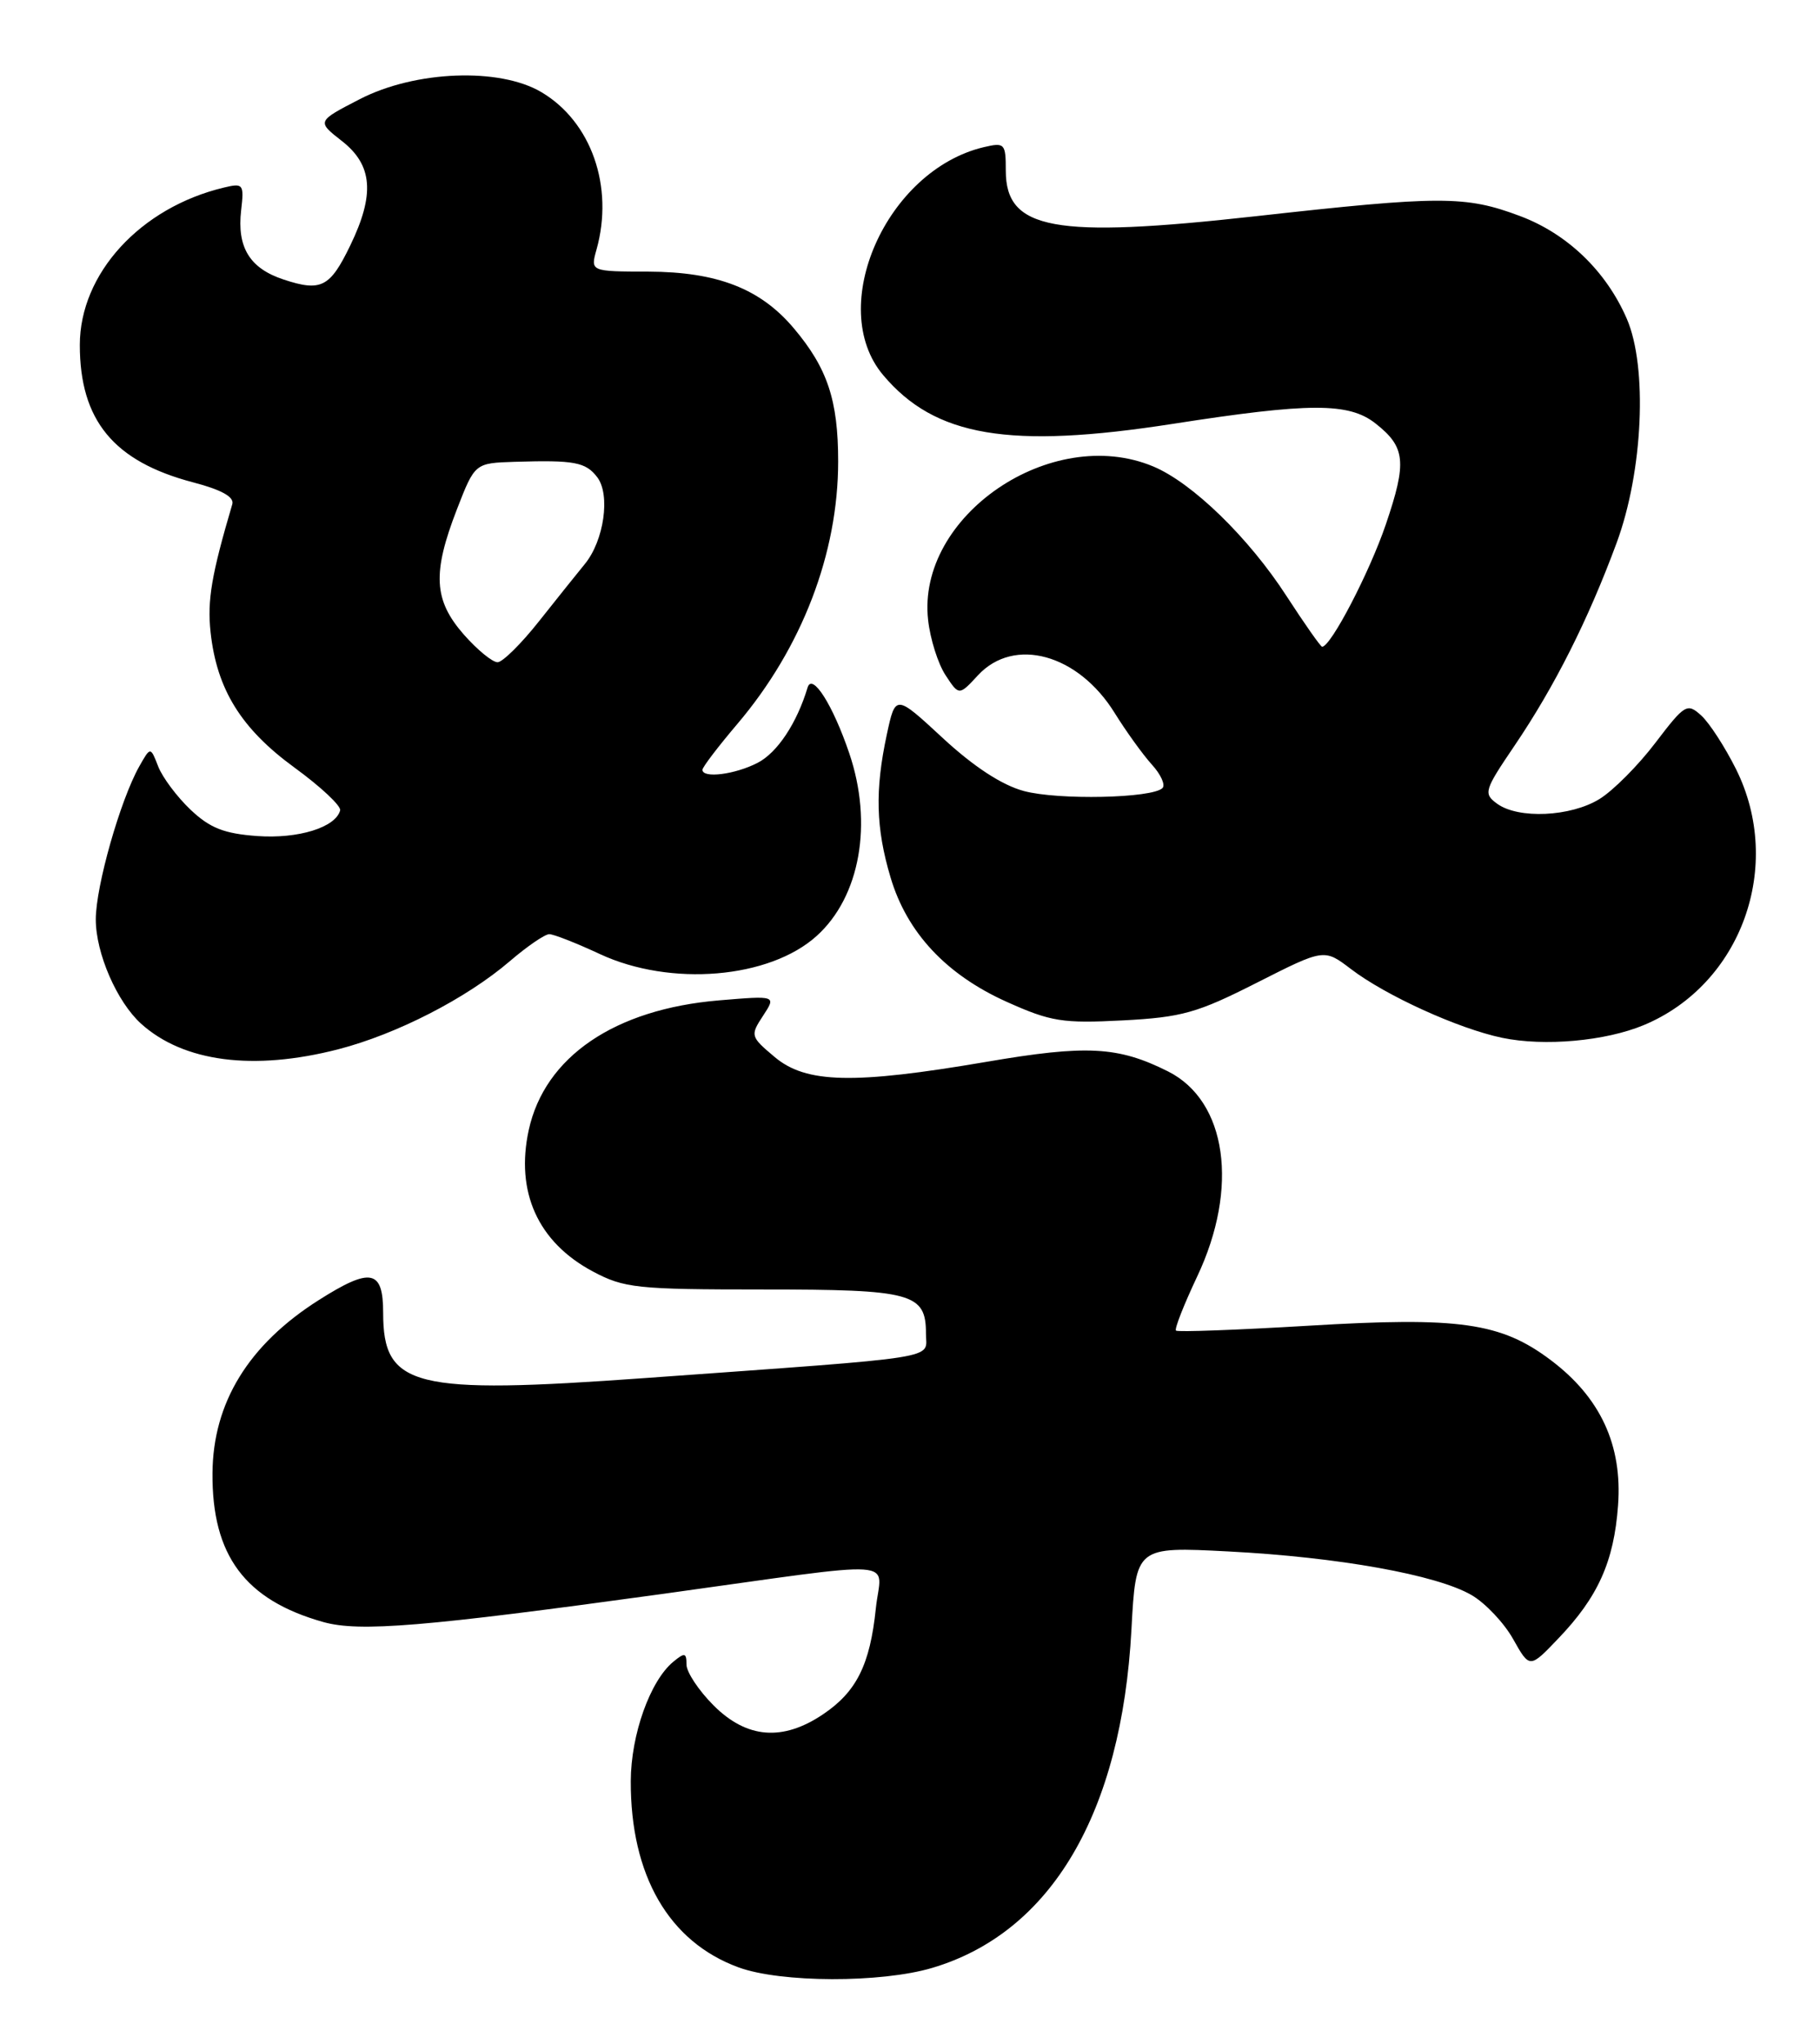<?xml version="1.0" encoding="UTF-8" standalone="no"?>
<!DOCTYPE svg PUBLIC "-//W3C//DTD SVG 1.1//EN" "http://www.w3.org/Graphics/SVG/1.1/DTD/svg11.dtd" >
<svg xmlns="http://www.w3.org/2000/svg" xmlns:xlink="http://www.w3.org/1999/xlink" version="1.1" viewBox="0 0 228 256">
 <g >
 <path fill="currentColor"
d=" M 116.77 246.47 C 131.69 242.05 140.51 227.08 141.74 204.10 C 142.30 193.71 142.30 193.71 153.90 194.31 C 167.65 195.02 180.01 197.24 184.36 199.78 C 186.09 200.79 188.43 203.27 189.56 205.29 C 191.63 208.97 191.63 208.97 195.20 205.23 C 200.19 200.03 202.19 195.58 202.70 188.55 C 203.26 181.00 200.50 175.04 194.29 170.36 C 188.03 165.64 182.83 164.90 163.92 166.04 C 154.99 166.57 147.52 166.85 147.32 166.65 C 147.11 166.45 148.31 163.41 149.97 159.89 C 155.24 148.76 153.70 137.90 146.33 134.19 C 140.07 131.05 136.13 130.84 123.57 132.99 C 106.93 135.83 100.98 135.70 97.04 132.38 C 94.01 129.83 93.97 129.69 95.59 127.22 C 97.25 124.69 97.25 124.69 90.08 125.29 C 77.00 126.39 68.25 132.35 66.24 141.52 C 64.55 149.28 67.39 155.57 74.26 159.24 C 78.19 161.33 79.75 161.50 95.60 161.50 C 114.31 161.50 116.00 161.96 116.00 167.04 C 116.00 170.29 118.72 169.86 80.86 172.59 C 51.79 174.69 48.00 173.75 48.00 164.43 C 48.00 159.00 46.46 158.69 39.93 162.83 C 31.15 168.40 26.68 175.66 26.62 184.50 C 26.54 194.81 30.69 200.39 40.50 203.15 C 45.04 204.42 53.11 203.75 83.00 199.63 C 113.80 195.37 110.37 195.14 109.72 201.45 C 108.99 208.50 107.30 211.89 103.10 214.71 C 98.05 218.11 93.55 217.75 89.40 213.60 C 87.53 211.73 86.00 209.42 86.00 208.48 C 86.00 206.99 85.78 206.94 84.34 208.13 C 81.44 210.53 79.04 217.25 79.02 223.07 C 78.98 234.88 83.79 243.21 92.52 246.40 C 97.80 248.34 110.38 248.37 116.77 246.47 Z  M 42.36 131.42 C 49.68 129.53 58.42 125.05 63.86 120.39 C 66.04 118.52 68.26 117.00 68.81 117.00 C 69.36 117.00 72.21 118.12 75.15 119.49 C 84.00 123.61 96.40 122.57 102.32 117.21 C 107.75 112.30 109.38 103.14 106.39 94.34 C 104.34 88.29 101.75 84.21 101.17 86.11 C 99.83 90.57 97.38 94.27 94.91 95.54 C 92.09 97.00 88.00 97.52 88.00 96.41 C 88.00 96.08 89.97 93.50 92.38 90.66 C 100.46 81.14 105.00 69.31 105.00 57.79 C 105.00 50.13 103.66 46.11 99.44 41.11 C 95.26 36.15 89.86 34.05 81.23 34.02 C 73.96 34.00 73.96 34.00 74.73 31.25 C 76.93 23.38 74.08 15.24 67.82 11.54 C 62.57 8.43 52.03 8.84 45.09 12.41 C 39.68 15.20 39.68 15.20 42.84 17.67 C 46.69 20.68 46.98 24.35 43.87 30.76 C 41.34 35.99 40.22 36.56 35.53 35.01 C 31.28 33.61 29.67 30.98 30.21 26.33 C 30.59 23.07 30.47 22.91 28.06 23.49 C 17.58 25.99 10.00 34.27 10.00 43.21 C 10.00 52.64 14.24 57.79 24.15 60.40 C 27.75 61.34 29.37 62.24 29.10 63.15 C 26.50 71.97 25.95 75.17 26.38 79.18 C 27.16 86.35 30.21 91.27 36.91 96.15 C 40.19 98.54 42.76 100.95 42.61 101.50 C 42.04 103.63 37.37 105.08 32.23 104.71 C 28.08 104.41 26.30 103.71 23.88 101.42 C 22.18 99.81 20.36 97.38 19.82 96.00 C 18.85 93.50 18.85 93.50 17.44 96.00 C 15.06 100.23 12.00 111.00 12.00 115.15 C 12.00 119.39 14.64 125.46 17.67 128.21 C 22.99 133.01 31.74 134.15 42.36 131.42 Z  M 205.92 128.39 C 218.16 123.29 223.51 108.44 217.48 96.33 C 216.09 93.55 214.13 90.52 213.11 89.60 C 211.36 88.02 211.07 88.19 207.38 93.03 C 205.25 95.84 202.10 99.01 200.38 100.07 C 196.77 102.30 190.21 102.60 187.55 100.66 C 185.81 99.39 185.93 99.00 189.72 93.41 C 194.75 85.99 198.96 77.63 202.52 68.00 C 205.83 59.06 206.42 45.99 203.80 39.93 C 201.21 33.95 196.34 29.27 190.40 27.05 C 183.57 24.49 180.47 24.50 157.23 27.09 C 132.03 29.89 126.00 28.79 126.00 21.37 C 126.00 17.97 125.86 17.82 123.25 18.43 C 111.03 21.32 103.46 38.45 110.63 46.97 C 117.13 54.70 126.44 56.27 146.90 53.09 C 164.04 50.42 168.97 50.40 172.31 53.03 C 176.08 55.99 176.27 57.85 173.62 65.65 C 171.57 71.68 166.72 81.00 165.63 81.00 C 165.44 81.00 163.44 78.15 161.18 74.67 C 156.45 67.35 149.37 60.47 144.47 58.42 C 131.71 53.09 114.80 64.63 116.27 77.66 C 116.53 80.03 117.51 83.13 118.45 84.56 C 120.14 87.14 120.14 87.14 122.52 84.57 C 127.04 79.70 135.06 81.91 139.63 89.28 C 141.07 91.60 143.17 94.51 144.29 95.75 C 145.42 96.98 146.02 98.31 145.63 98.70 C 144.35 99.98 132.56 100.23 128.26 99.07 C 125.51 98.33 121.98 96.02 118.11 92.44 C 112.18 86.95 112.18 86.95 111.09 92.02 C 109.60 98.97 109.72 103.70 111.56 109.88 C 113.61 116.80 118.53 122.07 126.13 125.48 C 131.65 127.96 133.13 128.19 140.65 127.80 C 148.07 127.41 149.98 126.87 157.45 123.08 C 165.88 118.81 165.88 118.81 169.23 121.36 C 173.60 124.70 182.72 128.84 188.18 129.98 C 193.47 131.08 201.12 130.39 205.92 128.39 Z  M 58.10 79.47 C 54.33 75.16 54.14 71.79 57.24 63.79 C 59.49 58.00 59.49 58.00 64.49 57.84 C 71.96 57.61 73.37 57.87 74.82 59.77 C 76.49 61.96 75.67 67.69 73.28 70.62 C 72.30 71.82 69.70 75.06 67.50 77.84 C 65.30 80.62 62.98 82.91 62.35 82.94 C 61.72 82.97 59.81 81.41 58.10 79.47 Z "/>
</g>
</svg>